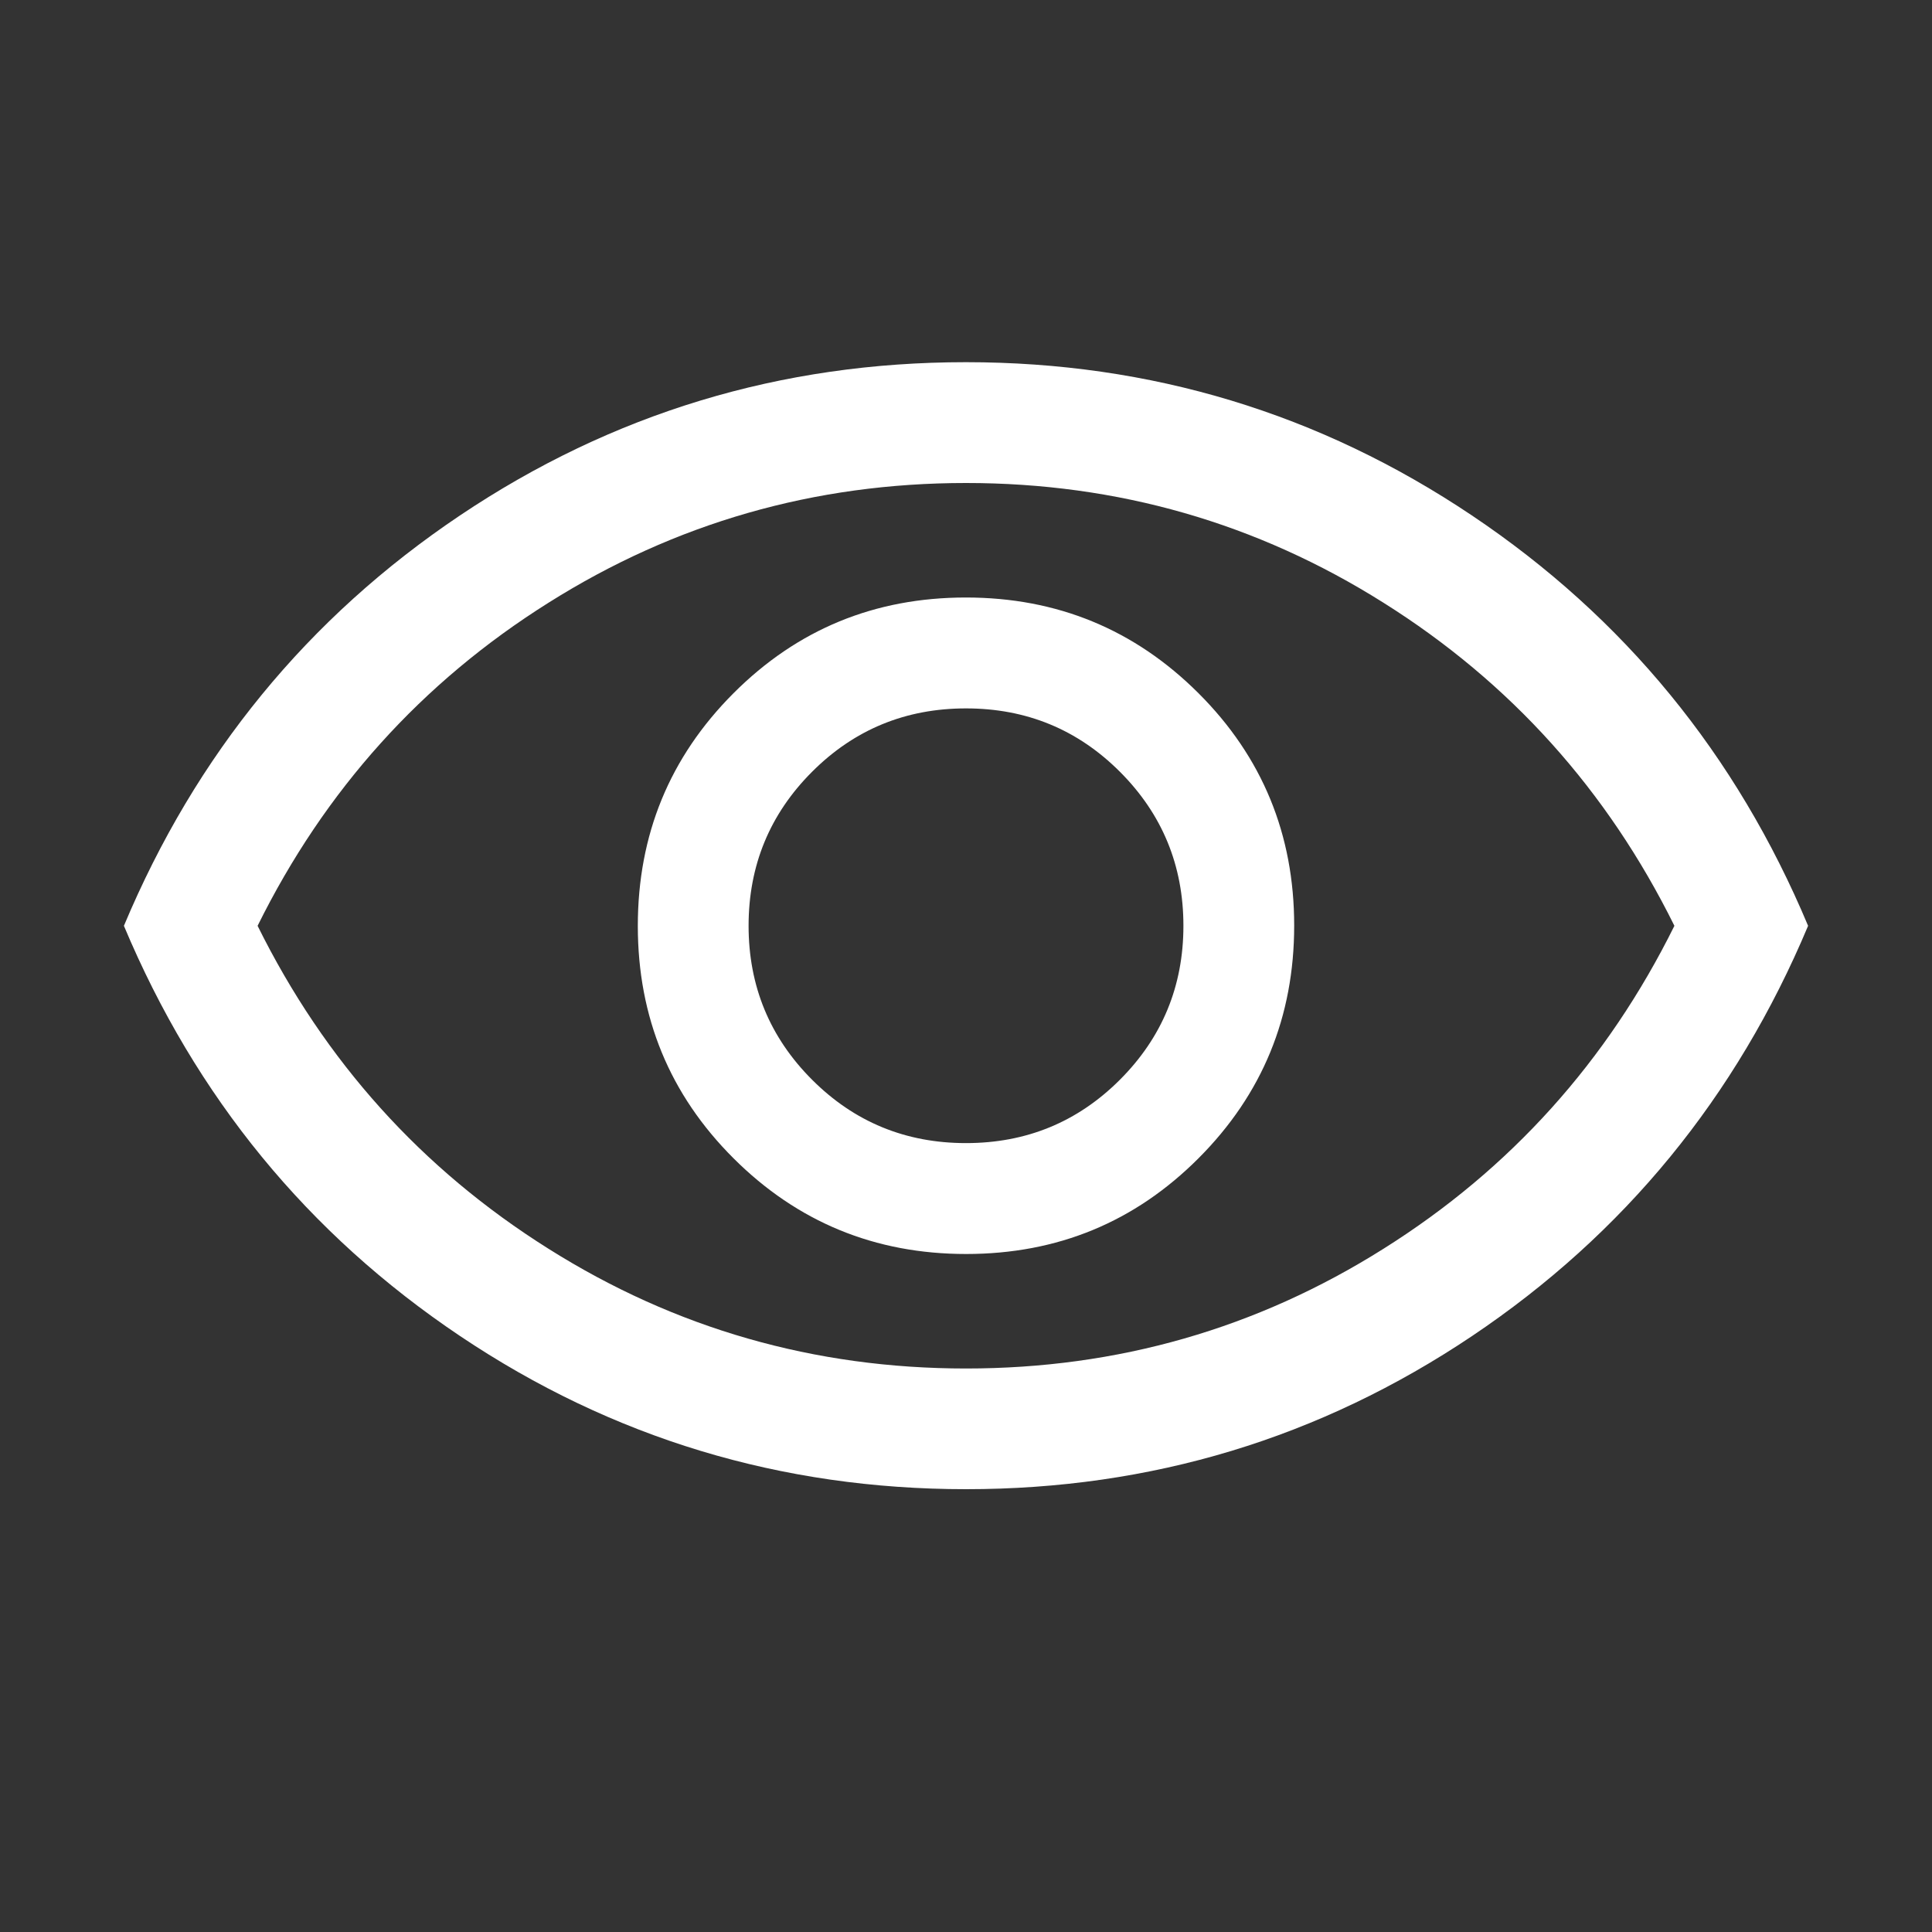 <svg width="15" height="15" viewBox="0 0 15 15" fill="none" xmlns="http://www.w3.org/2000/svg">
<rect x="0" y="0" width="15" height="15" fill="#333333" stroke="none"/>
<mask id="mask0_142_708" style="mask-type:alpha" maskUnits="userSpaceOnUse" x="0" y="0" width="15" height="15">
<rect width="15" height="15" fill="#D9D9D9"/>
</mask>
<g mask="url(#mask0_142_708)">
<path d="M7.501 9.736C8.21 9.736 8.811 9.488 9.306 8.992C9.801 8.496 10.048 7.894 10.048 7.186C10.048 6.478 9.8 5.876 9.305 5.382C8.809 4.887 8.207 4.639 7.499 4.639C6.79 4.639 6.189 4.887 5.694 5.383C5.199 5.879 4.952 6.481 4.952 7.189C4.952 7.897 5.2 8.499 5.695 8.993C6.191 9.488 6.793 9.736 7.501 9.736ZM7.5 8.875C7.031 8.875 6.633 8.711 6.305 8.383C5.977 8.055 5.812 7.656 5.812 7.188C5.812 6.719 5.977 6.32 6.305 5.992C6.633 5.664 7.031 5.5 7.5 5.5C7.969 5.5 8.367 5.664 8.695 5.992C9.023 6.32 9.188 6.719 9.188 7.188C9.188 7.656 9.023 8.055 8.695 8.383C8.367 8.711 7.969 8.875 7.5 8.875ZM7.501 11.562C6.064 11.562 4.754 11.166 3.572 10.373C2.39 9.58 1.52 8.518 0.962 7.188C1.52 5.857 2.39 4.795 3.571 4.002C4.753 3.209 6.062 2.812 7.499 2.812C8.936 2.812 10.246 3.209 11.428 4.002C12.61 4.795 13.48 5.857 14.038 7.188C13.48 8.518 12.61 9.58 11.429 10.373C10.247 11.166 8.938 11.562 7.501 11.562ZM7.5 10.625C8.677 10.625 9.758 10.315 10.742 9.695C11.727 9.076 12.479 8.24 13 7.188C12.479 6.135 11.727 5.299 10.742 4.68C9.758 4.06 8.677 3.75 7.5 3.75C6.323 3.75 5.242 4.06 4.258 4.68C3.273 5.299 2.521 6.135 2 7.188C2.521 8.24 3.273 9.076 4.258 9.695C5.242 10.315 6.323 10.625 7.5 10.625Z" fill="white"/>
</g>
</svg>
